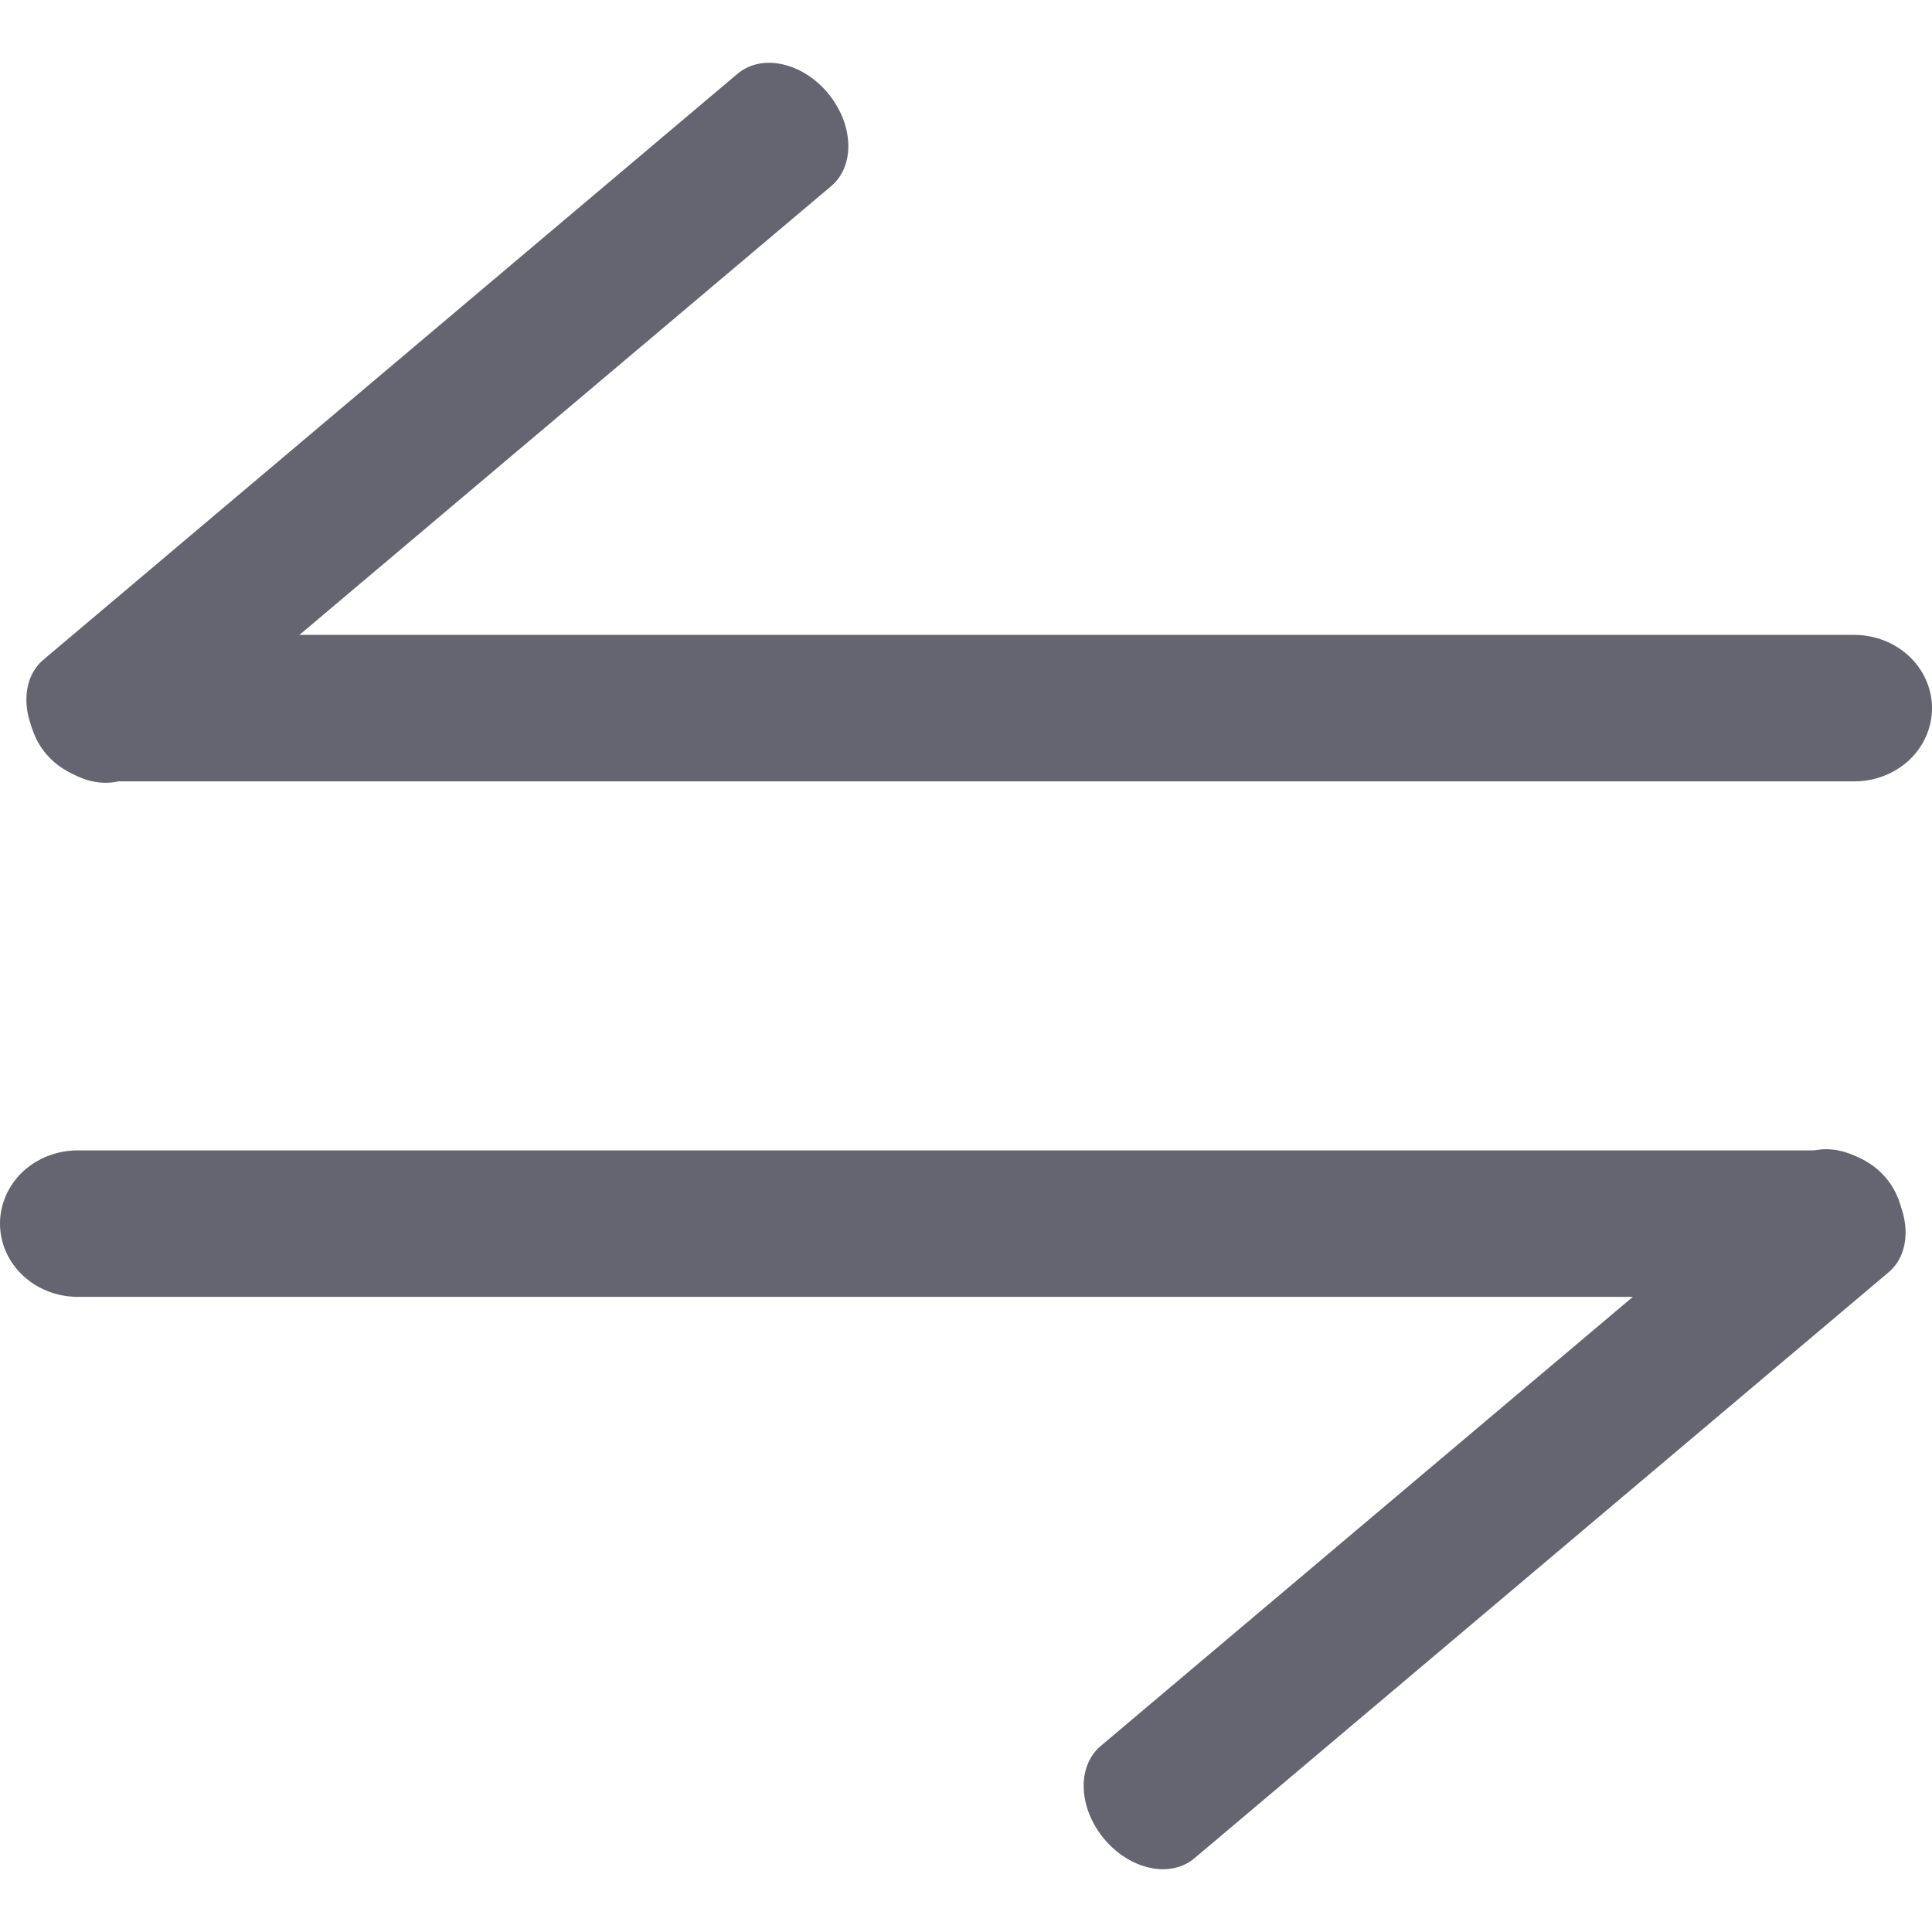 <svg xmlns="http://www.w3.org/2000/svg"  viewBox="0 0 16 16" fill="none">
  <path d="M0.241 5.865C0.241 6.026 0.309 6.18 0.43 6.294C0.55 6.407 0.714 6.471 0.884 6.471H15.357C15.527 6.471 15.691 6.407 15.812 6.294C15.932 6.18 16 6.026 16 5.865C16 5.704 15.932 5.549 15.812 5.436C15.691 5.322 15.527 5.258 15.357 5.258H0.884C0.714 5.258 0.55 5.322 0.43 5.436C0.309 5.549 0.241 5.704 0.241 5.865Z" fill="#646570"/>
  <path d="M0.388 6.231C0.491 6.354 0.627 6.441 0.767 6.471C0.908 6.501 1.04 6.473 1.135 6.393L6.885 1.54C6.98 1.459 7.031 1.333 7.025 1.189C7.02 1.045 6.959 0.895 6.856 0.771C6.754 0.648 6.617 0.562 6.477 0.532C6.337 0.501 6.205 0.53 6.109 0.61L0.36 5.463C0.264 5.543 0.214 5.67 0.219 5.814C0.224 5.958 0.285 6.108 0.388 6.231Z" fill="#646570"/>
  <path d="M15.759 10.133C15.759 9.973 15.691 9.818 15.57 9.704C15.45 9.591 15.286 9.527 15.116 9.527L0.643 9.527C0.473 9.527 0.309 9.591 0.188 9.704C0.068 9.818 6.71131e-08 9.973 5.30447e-08 10.133C3.89764e-08 10.294 0.068 10.449 0.188 10.562C0.309 10.676 0.473 10.74 0.643 10.74L15.116 10.74C15.286 10.74 15.45 10.676 15.57 10.562C15.691 10.449 15.759 10.294 15.759 10.133Z" fill="#646570"/>
  <path d="M15.612 9.769C15.509 9.646 15.373 9.559 15.232 9.529C15.092 9.499 14.96 9.527 14.865 9.607L9.115 14.46C9.02 14.541 8.969 14.667 8.975 14.811C8.98 14.955 9.041 15.105 9.144 15.229C9.246 15.352 9.383 15.438 9.523 15.468C9.663 15.499 9.795 15.47 9.891 15.39L15.64 10.537C15.736 10.457 15.786 10.33 15.781 10.186C15.775 10.042 15.715 9.892 15.612 9.769Z" fill="#646570"/>
</svg>